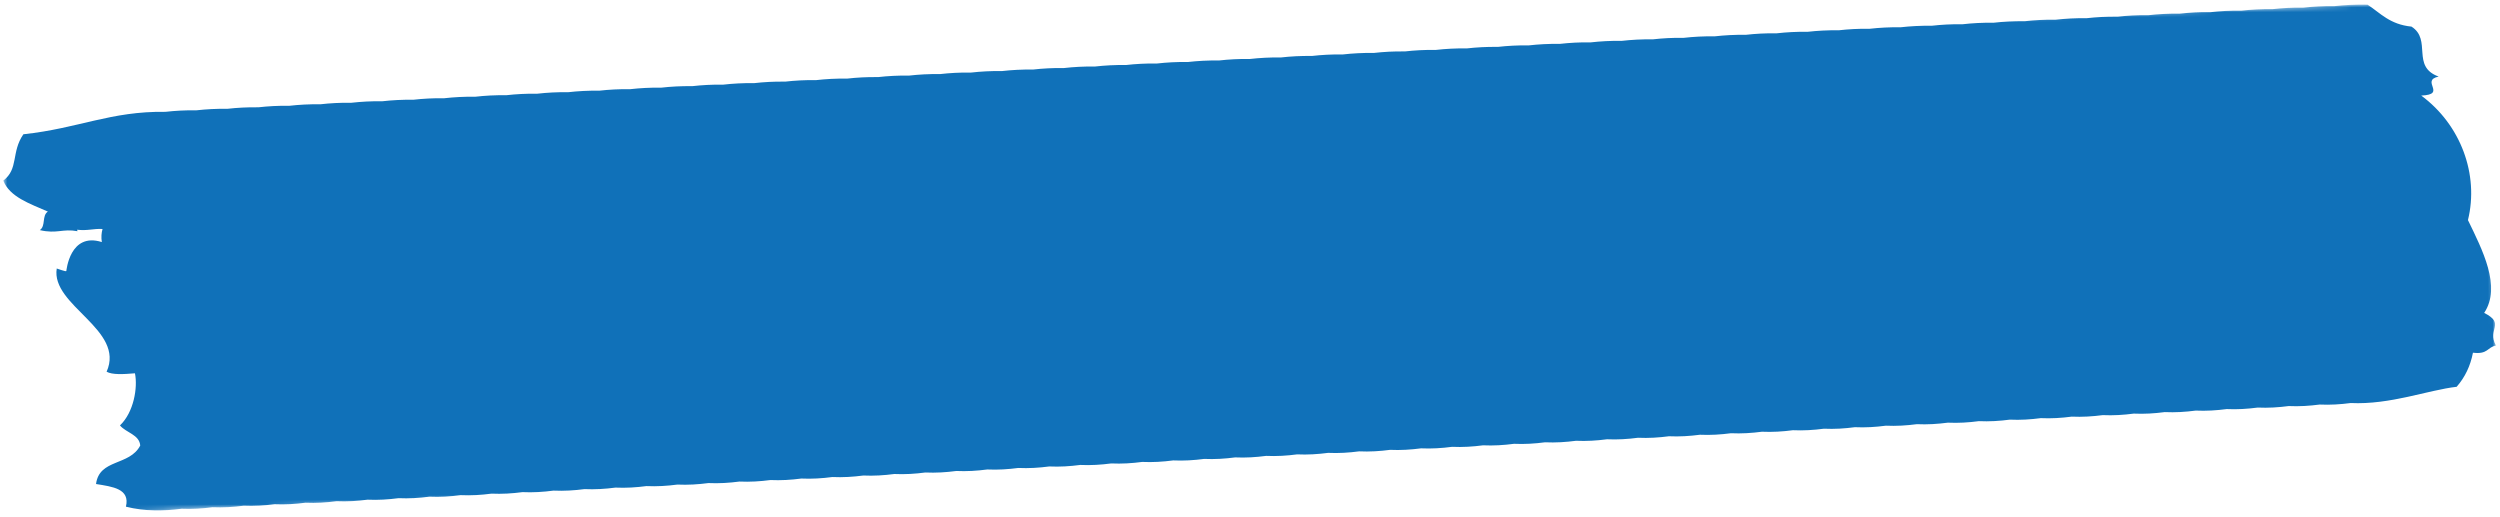 <svg width="513" height="106" viewBox="0 0 513 106" fill="none" xmlns="http://www.w3.org/2000/svg">
<mask id="mask0" mask-type="alpha" maskUnits="userSpaceOnUse" x="0" y="0" width="513" height="106">
<path fill-rule="evenodd" clip-rule="evenodd" d="M0 17.834L509.691 0.035L512.762 87.981L3.071 105.78L0 17.834Z" fill="white"/>
</mask>
<g mask="url(#mask0)">
<path fill-rule="evenodd" clip-rule="evenodd" d="M509.754 64.205C513.341 58.815 509.358 51.242 506.424 45.161C508.725 35.796 504.935 25.581 496.839 19.611C502.256 19.39 496.533 16.558 500.411 15.709C494.689 13.655 499.095 8.165 494.836 5.46C490.378 5.011 488.481 2.705 485.823 0.953C483.368 0.897 481.138 1.02 479.035 1.257C476.75 1.225 474.656 1.344 472.677 1.567C470.392 1.534 468.298 1.654 466.319 1.877C464.034 1.844 461.939 1.963 459.96 2.187C457.675 2.154 455.58 2.273 453.601 2.497C451.317 2.464 449.222 2.583 447.244 2.807C444.958 2.774 442.864 2.893 440.885 3.116C438.6 3.084 436.506 3.203 434.527 3.426C432.242 3.393 430.147 3.513 428.168 3.736C425.883 3.703 423.789 3.822 421.81 4.046C419.525 4.013 417.431 4.132 415.452 4.356C413.167 4.323 411.073 4.442 409.093 4.665C406.809 4.633 404.714 4.752 402.735 4.975C400.45 4.943 398.356 5.062 396.377 5.285C394.092 5.253 391.998 5.372 390.019 5.595C387.734 5.563 385.639 5.682 383.66 5.905C381.376 5.872 379.281 5.992 377.302 6.215C375.017 6.182 372.922 6.302 370.944 6.525C368.659 6.492 366.564 6.611 364.586 6.835C362.301 6.802 360.206 6.921 358.227 7.145C355.942 7.112 353.847 7.231 351.869 7.455C349.584 7.422 347.489 7.541 345.51 7.764C343.225 7.731 341.131 7.851 339.152 8.074C336.867 8.041 334.773 8.16 332.794 8.384C330.509 8.351 328.415 8.47 326.436 8.694C324.151 8.661 322.056 8.78 320.077 9.004C317.792 8.971 315.698 9.09 313.719 9.313C311.434 9.28 309.34 9.4 307.361 9.623C305.076 9.59 302.981 9.71 301.002 9.933C298.717 9.9 296.623 10.019 294.644 10.243C292.359 10.21 290.265 10.329 288.286 10.553C286.001 10.52 283.906 10.639 281.927 10.863C279.643 10.83 277.548 10.949 275.569 11.172C273.284 11.14 271.189 11.259 269.211 11.482C266.926 11.45 264.831 11.569 262.853 11.792C260.567 11.759 258.473 11.879 256.494 12.102C254.209 12.069 252.115 12.188 250.136 12.412C247.851 12.379 245.756 12.498 243.777 12.722C241.493 12.689 239.398 12.808 237.419 13.032C235.134 12.999 233.04 13.118 231.061 13.341C228.776 13.309 226.682 13.428 224.703 13.651C222.418 13.619 220.323 13.738 218.344 13.961C216.059 13.929 213.965 14.048 211.986 14.271C209.701 14.239 207.607 14.358 205.628 14.581C203.343 14.548 201.248 14.668 199.269 14.891C196.985 14.858 194.89 14.977 192.911 15.201C190.626 15.168 188.531 15.287 186.553 15.511C184.268 15.478 182.173 15.597 180.195 15.82C177.91 15.788 175.815 15.907 173.836 16.13C171.551 16.097 169.456 16.217 167.478 16.44C165.193 16.407 163.098 16.527 161.119 16.75C158.834 16.717 156.74 16.836 154.761 17.06C152.476 17.027 150.382 17.146 148.403 17.37C146.118 17.337 144.023 17.456 142.044 17.68C139.76 17.647 137.665 17.766 135.686 17.989C133.401 17.956 131.307 18.076 129.328 18.299C127.043 18.267 124.949 18.386 122.97 18.609C120.685 18.576 118.59 18.695 116.611 18.919C114.326 18.886 112.232 19.005 110.253 19.229C107.968 19.196 105.874 19.315 103.895 19.538C101.61 19.506 99.515 19.625 97.537 19.848C95.252 19.816 93.157 19.935 91.178 20.158C88.893 20.126 86.799 20.245 84.82 20.468C82.535 20.436 80.44 20.555 78.462 20.778C76.177 20.745 74.082 20.865 72.103 21.088C69.819 21.055 67.724 21.174 65.745 21.398C63.46 21.365 61.365 21.484 59.386 21.707C57.101 21.675 55.007 21.794 53.028 22.017C50.743 21.985 48.649 22.104 46.67 22.327C44.385 22.294 42.291 22.414 40.311 22.637C38.027 22.604 35.932 22.724 33.953 22.947C22.711 22.786 16.125 26.338 4.8 27.552C2.249 31.229 3.87 34.663 0.671 37.06C2.003 40.424 6.105 41.783 9.82 43.415C8.541 44.275 9.441 46.36 8.169 47.22C11.713 48.043 12.81 46.873 15.907 47.444C15.864 47.338 15.837 47.237 15.816 47.139C17.967 47.4 19.151 46.882 21.041 46.988C20.819 47.785 20.735 48.66 20.896 49.674C14.328 47.591 13.632 55.565 13.609 55.62C13.53 55.802 11.64 55.071 11.642 55.098C10.418 62.74 25.748 67.605 21.876 76.278C23.061 76.933 25.329 76.8 27.692 76.6C28.294 79.526 27.459 84.595 24.618 87.297C25.84 88.789 28.598 89.168 28.777 91.424C26.571 95.656 20.387 94.101 19.705 99.321C23.119 99.872 26.73 100.284 25.838 103.97C29.701 104.946 33.571 104.88 37.273 104.393C39.425 104.495 41.554 104.356 43.631 104.083C45.783 104.185 47.913 104.046 49.989 103.773C52.141 103.875 54.271 103.736 56.348 103.463C58.5 103.565 60.629 103.427 62.706 103.153C64.858 103.255 66.988 103.117 69.064 102.843C71.216 102.946 73.346 102.807 75.422 102.534C77.574 102.636 79.704 102.497 81.781 102.224C83.933 102.326 86.062 102.187 88.139 101.914C90.291 102.016 92.421 101.878 94.498 101.604C96.649 101.706 98.779 101.568 100.856 101.294C103.007 101.396 105.137 101.258 107.214 100.984C109.366 101.087 111.495 100.948 113.573 100.674C115.725 100.777 117.854 100.638 119.931 100.365C122.083 100.467 124.212 100.328 126.289 100.055C128.441 100.157 130.57 100.018 132.647 99.745C134.799 99.847 136.928 99.708 139.005 99.435C141.158 99.537 143.287 99.399 145.364 99.125C147.516 99.227 149.646 99.089 151.722 98.815C153.874 98.917 156.004 98.779 158.08 98.505C160.232 98.607 162.362 98.469 164.439 98.196C166.591 98.298 168.72 98.159 170.797 97.886C172.949 97.988 175.079 97.849 177.155 97.576C179.307 97.678 181.437 97.539 183.513 97.266C185.666 97.368 187.795 97.23 189.872 96.956C192.024 97.058 194.153 96.919 196.231 96.646C198.382 96.748 200.512 96.61 202.589 96.336C204.74 96.439 206.87 96.3 208.947 96.026C211.099 96.129 213.228 95.99 215.305 95.717C217.457 95.819 219.587 95.68 221.664 95.407C223.816 95.509 225.945 95.37 228.022 95.097C230.174 95.199 232.303 95.061 234.38 94.787C236.532 94.889 238.661 94.751 240.739 94.477C242.891 94.579 245.02 94.441 247.097 94.168C249.249 94.27 251.378 94.131 253.455 93.858C255.607 93.96 257.737 93.821 259.813 93.548C261.965 93.65 264.095 93.512 266.172 93.238C268.324 93.34 270.453 93.202 272.53 92.928C274.682 93.03 276.812 92.892 278.889 92.618C281.04 92.721 283.17 92.582 285.247 92.309C287.398 92.41 289.528 92.272 291.605 91.999C293.757 92.1 295.886 91.962 297.963 91.689C300.115 91.79 302.245 91.653 304.322 91.379C306.474 91.481 308.603 91.343 310.68 91.069C312.832 91.171 314.961 91.032 317.038 90.759C319.19 90.861 321.32 90.722 323.397 90.449C325.549 90.551 327.678 90.413 329.755 90.139C331.907 90.241 334.037 90.103 336.113 89.829C338.265 89.932 340.394 89.793 342.471 89.52C344.623 89.622 346.753 89.483 348.83 89.21C350.982 89.312 353.111 89.173 355.188 88.9C357.34 89.002 359.47 88.864 361.546 88.59C363.698 88.692 365.828 88.554 367.904 88.28C370.056 88.382 372.186 88.244 374.263 87.97C376.415 88.073 378.544 87.934 380.621 87.66C382.773 87.763 384.903 87.624 386.98 87.351C389.131 87.453 391.261 87.314 393.338 87.041C395.49 87.143 397.619 87.004 399.696 86.731C401.848 86.833 403.978 86.695 406.055 86.421C408.207 86.523 410.336 86.385 412.413 86.111C414.565 86.214 416.694 86.075 418.771 85.801C420.923 85.904 423.052 85.765 425.129 85.492C427.281 85.594 429.411 85.455 431.488 85.182C433.64 85.284 435.769 85.145 437.846 84.872C439.998 84.974 442.128 84.836 444.204 84.562C446.356 84.664 448.486 84.526 450.562 84.252C452.715 84.354 454.844 84.216 456.921 83.943C459.073 84.044 461.202 83.906 463.28 83.633C465.431 83.734 467.561 83.596 469.638 83.323C471.789 83.425 473.919 83.286 475.996 83.013C478.148 83.115 480.277 82.977 482.354 82.703C490.477 83.088 498.288 80.026 504.104 79.371C505.839 77.387 506.936 75.053 507.449 72.376C510.56 72.755 510.353 71.257 512.166 70.903C510.257 67.487 514.235 66.5 509.754 64.205Z" fill="#1071B9"/>
</g>
</svg>
